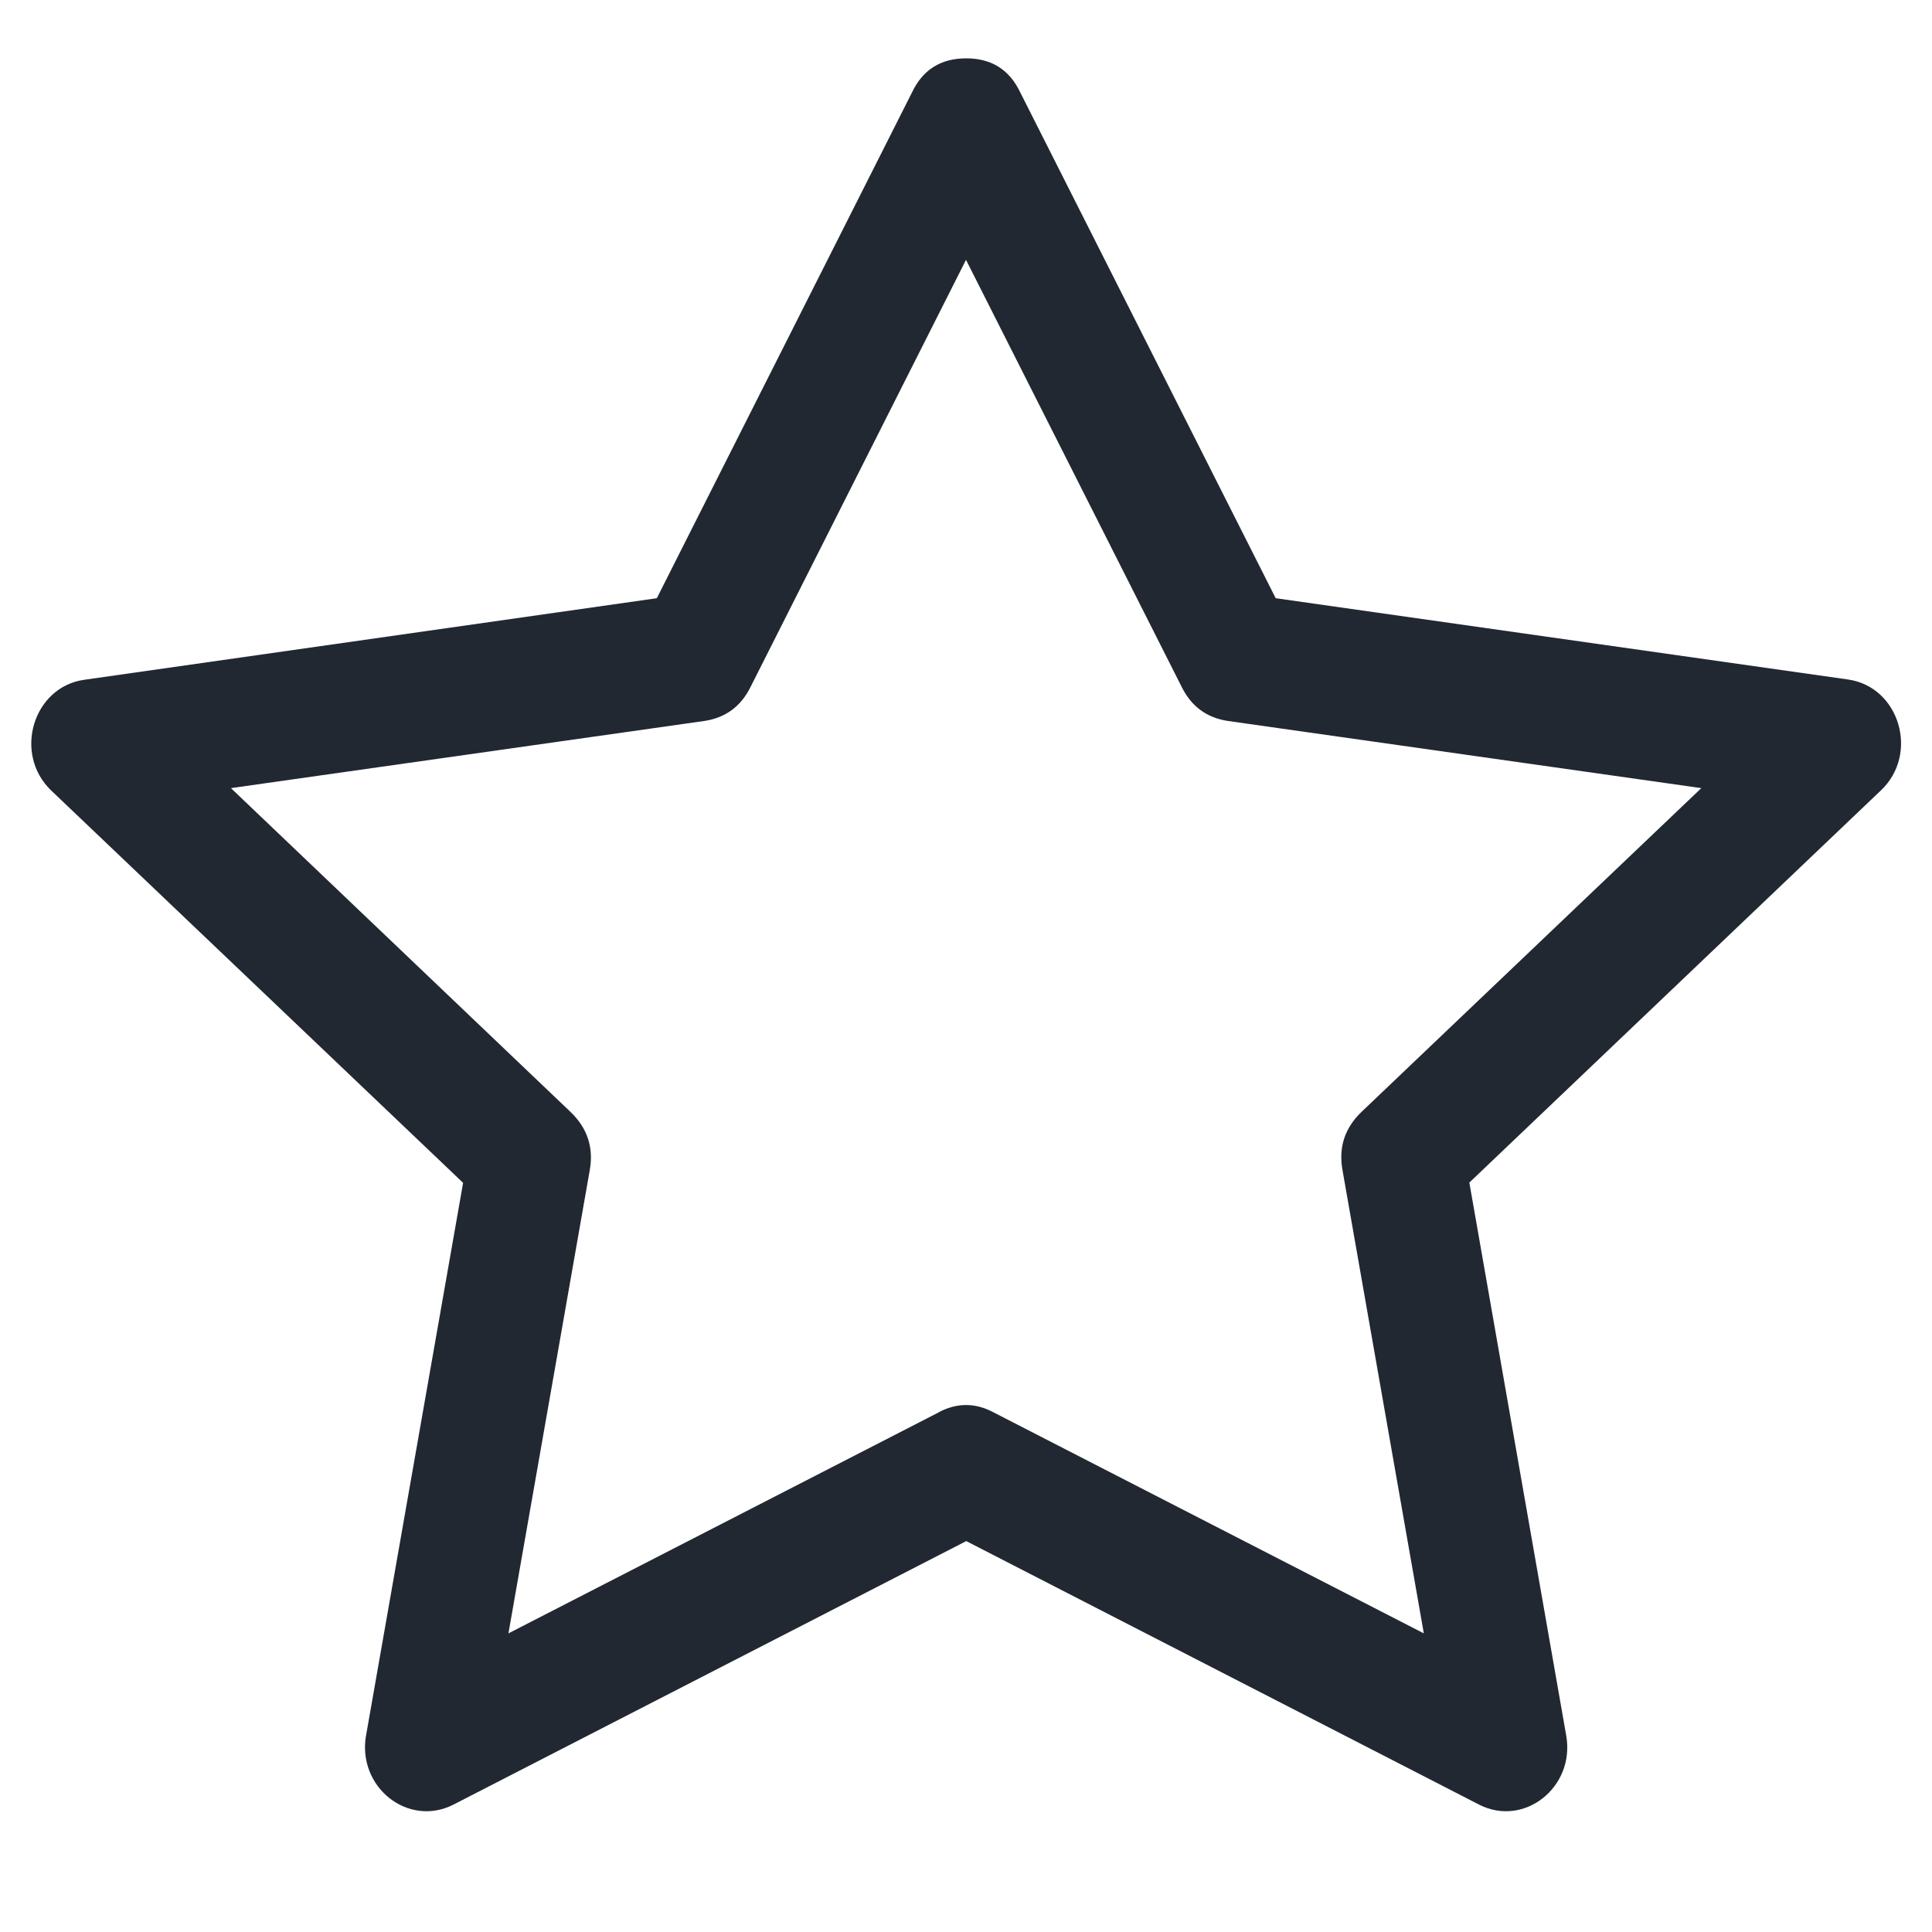 <svg xmlns="http://www.w3.org/2000/svg" xmlns:xlink="http://www.w3.org/1999/xlink" width="40" zoomAndPan="magnify" viewBox="0 0 30 30" height="40" preserveAspectRatio="xMidYMid meet" version="1.0"><defs><clipPath id="16ad45e376"><path d="M 0.484 0 L 29.516 0 L 29.516 29 L 0.484 29 Z M 0.484 0 " clip-rule="nonzero"/></clipPath></defs><g clip-path="url(#16ad45e376)"><path fill="#222831" d="M 5.684 26.945 C 5.543 27.75 6.336 28.379 7.039 28.023 L 15.004 23.93 L 22.969 28.023 C 23.668 28.379 24.461 27.75 24.32 26.949 L 22.816 18.363 L 29.207 12.273 C 29.805 11.707 29.496 10.664 28.695 10.551 L 19.809 9.289 L 15.844 1.438 C 15.676 1.082 15.395 0.906 15.004 0.906 C 14.609 0.906 14.328 1.082 14.16 1.438 L 10.199 9.289 L 1.312 10.555 C 0.512 10.664 0.199 11.707 0.797 12.277 L 7.191 18.367 L 5.684 26.949 Z M 14.586 21.926 L 7.895 25.363 L 9.156 18.18 C 9.223 17.824 9.121 17.516 8.859 17.266 L 3.586 12.238 L 10.938 11.195 C 11.266 11.145 11.504 10.969 11.652 10.672 L 15 4.035 L 18.352 10.672 C 18.5 10.969 18.738 11.145 19.066 11.195 L 26.418 12.238 L 21.145 17.262 C 20.879 17.516 20.781 17.82 20.848 18.18 L 22.109 25.363 L 15.418 21.926 C 15.141 21.781 14.863 21.781 14.582 21.926 Z M 14.586 21.926 " fill-opacity="1" fill-rule="nonzero"/></g></svg>